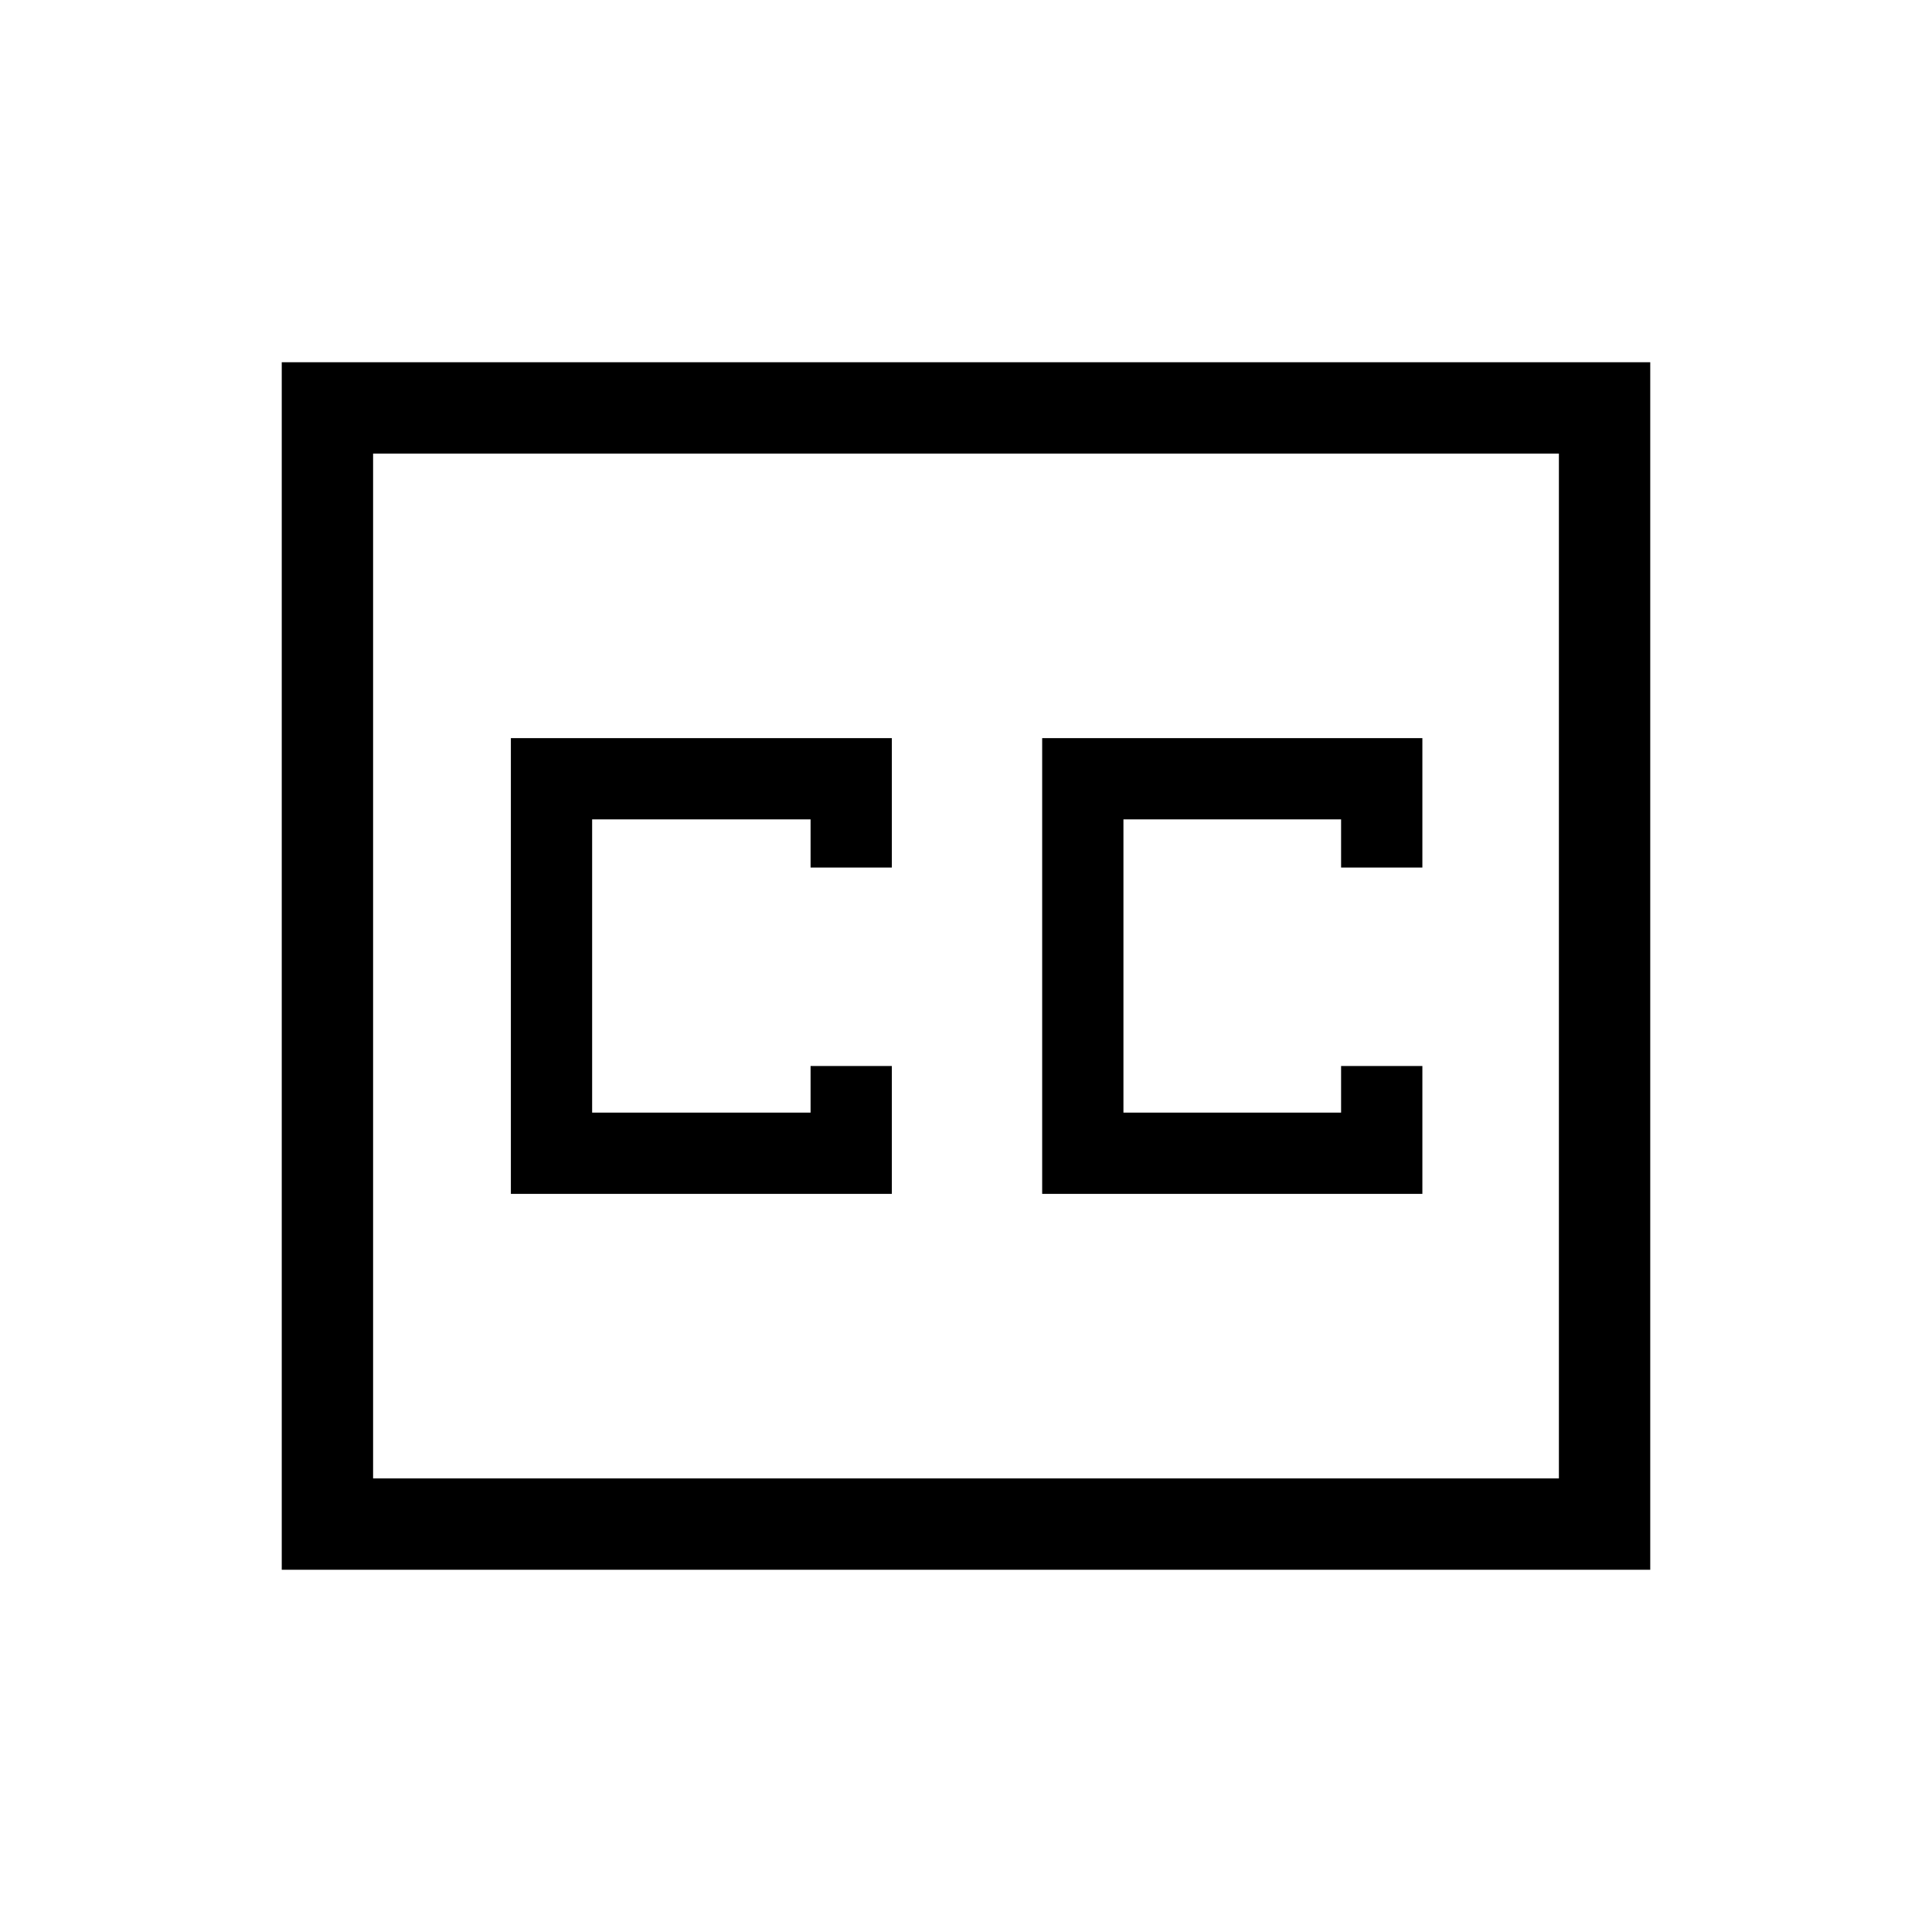 <svg xmlns="http://www.w3.org/2000/svg" width="48" height="48" viewBox="0 -960 960 960"><path d="M140-180v-600h680v600H140Zm45.39-45.39h589.22v-509.22H185.39v509.22Zm68.46-141.38h189.3v-63.54h-40.38v23.16H294.23v-145.7h108.54v23.93h40.38v-64.31h-189.3v226.46Zm264 0h188.92v-63.54h-40.39v23.16H558.23v-145.7h108.15v23.93h40.39v-64.31H517.85v226.46ZM185.39-225.39v-509.22 509.22Z"/></svg>